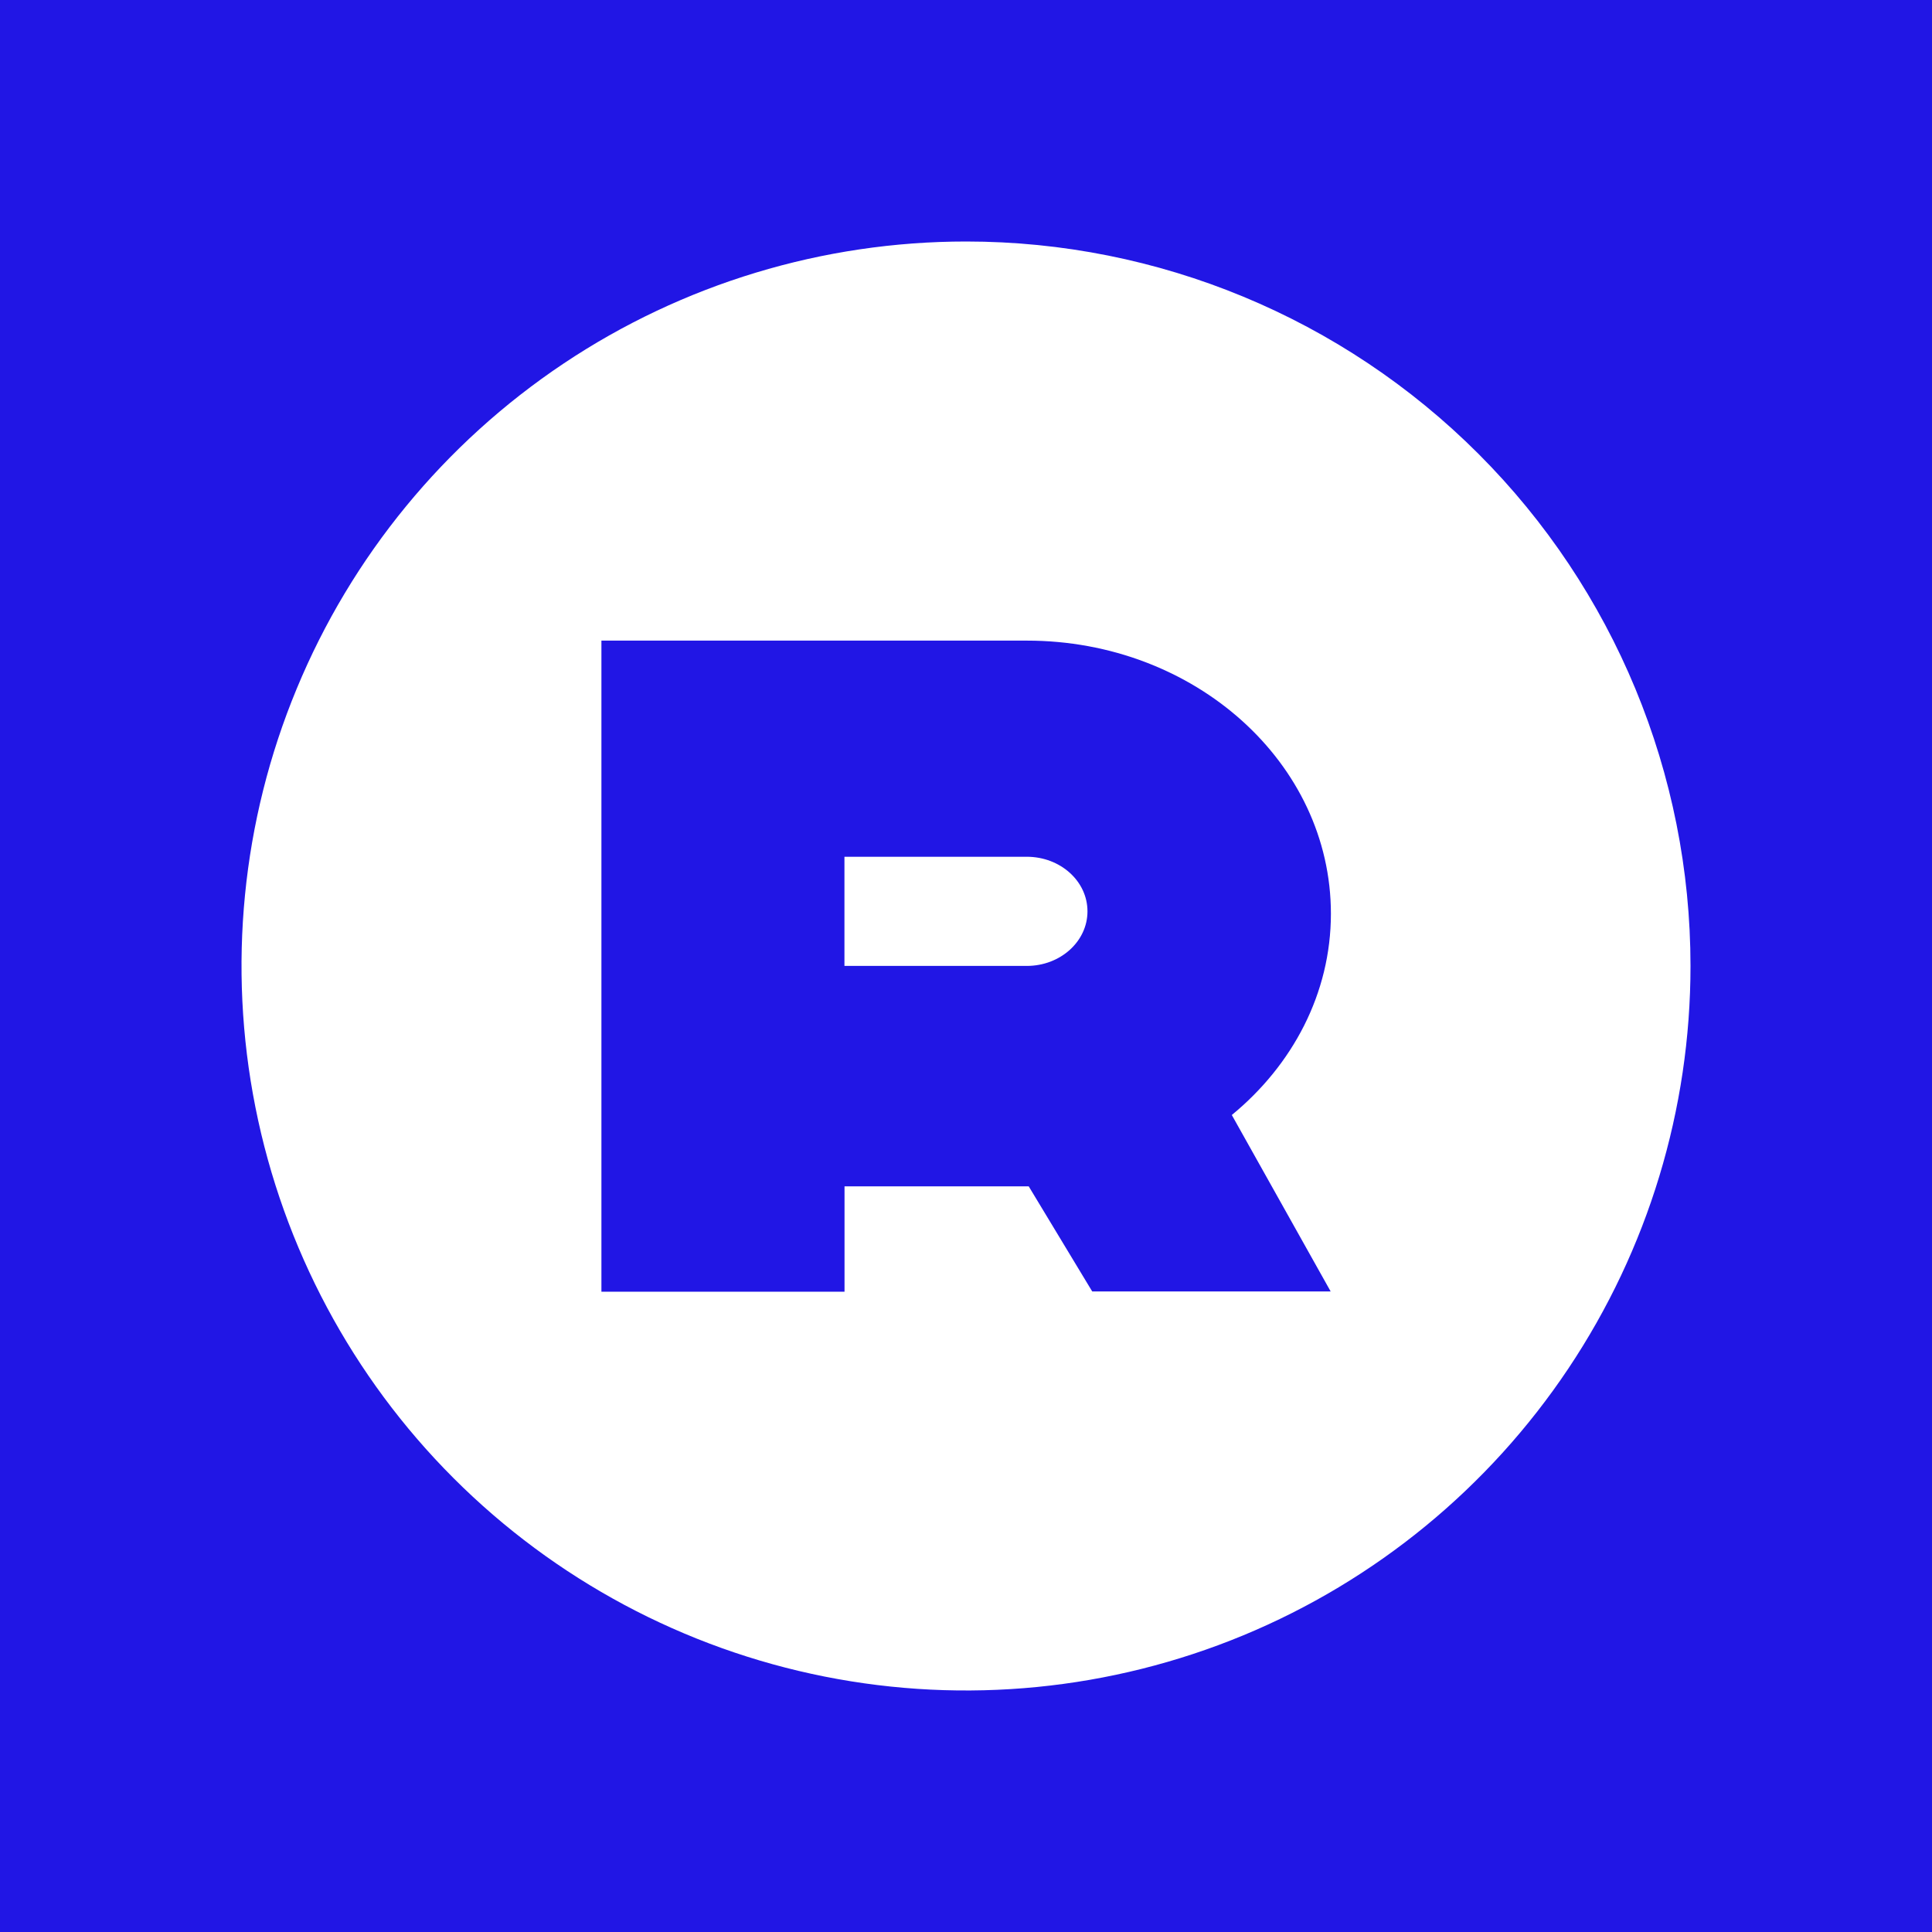 <svg width="24" height="24" viewBox="0 0 24 24" fill="none" xmlns="http://www.w3.org/2000/svg">
<rect x="0" y="0" width="24" height="24" fill="#808080" stroke="none"/>
<g clip-path="url(#clip0_328_59794)">
<path d="M24 0H0V24H24V0Z" fill="#2116E5"/>
<path d="M13.509 11.321C13.509 11.696 13.171 11.999 12.755 11.999H10.49V10.643H12.755C13.172 10.643 13.509 10.946 13.509 11.321ZM21 12C21 13.78 20.472 15.52 19.483 17C18.494 18.48 17.088 19.634 15.444 20.315C13.799 20.996 11.989 21.174 10.244 20.827C8.498 20.48 6.894 19.622 5.635 18.363C4.377 17.105 3.52 15.501 3.173 13.755C2.826 12.009 3.004 10.199 3.686 8.555C4.367 6.91 5.521 5.505 7.001 4.516C8.481 3.527 10.222 3 12.002 3C14.388 3 16.677 3.949 18.365 5.637C20.052 7.324 21 9.613 21 12ZM15.302 13.851C16.056 13.231 16.533 12.341 16.533 11.35C16.533 9.477 14.842 7.958 12.757 7.958H7.471V16.046H10.491V14.737H12.779L13.568 16.043H16.53L15.302 13.851Z" fill="white"/>
</g>
<defs>
<clipPath id="clip0_328_59794">
<rect width="24" height="24" fill="white"/>
</clipPath>
</defs>
</svg>
